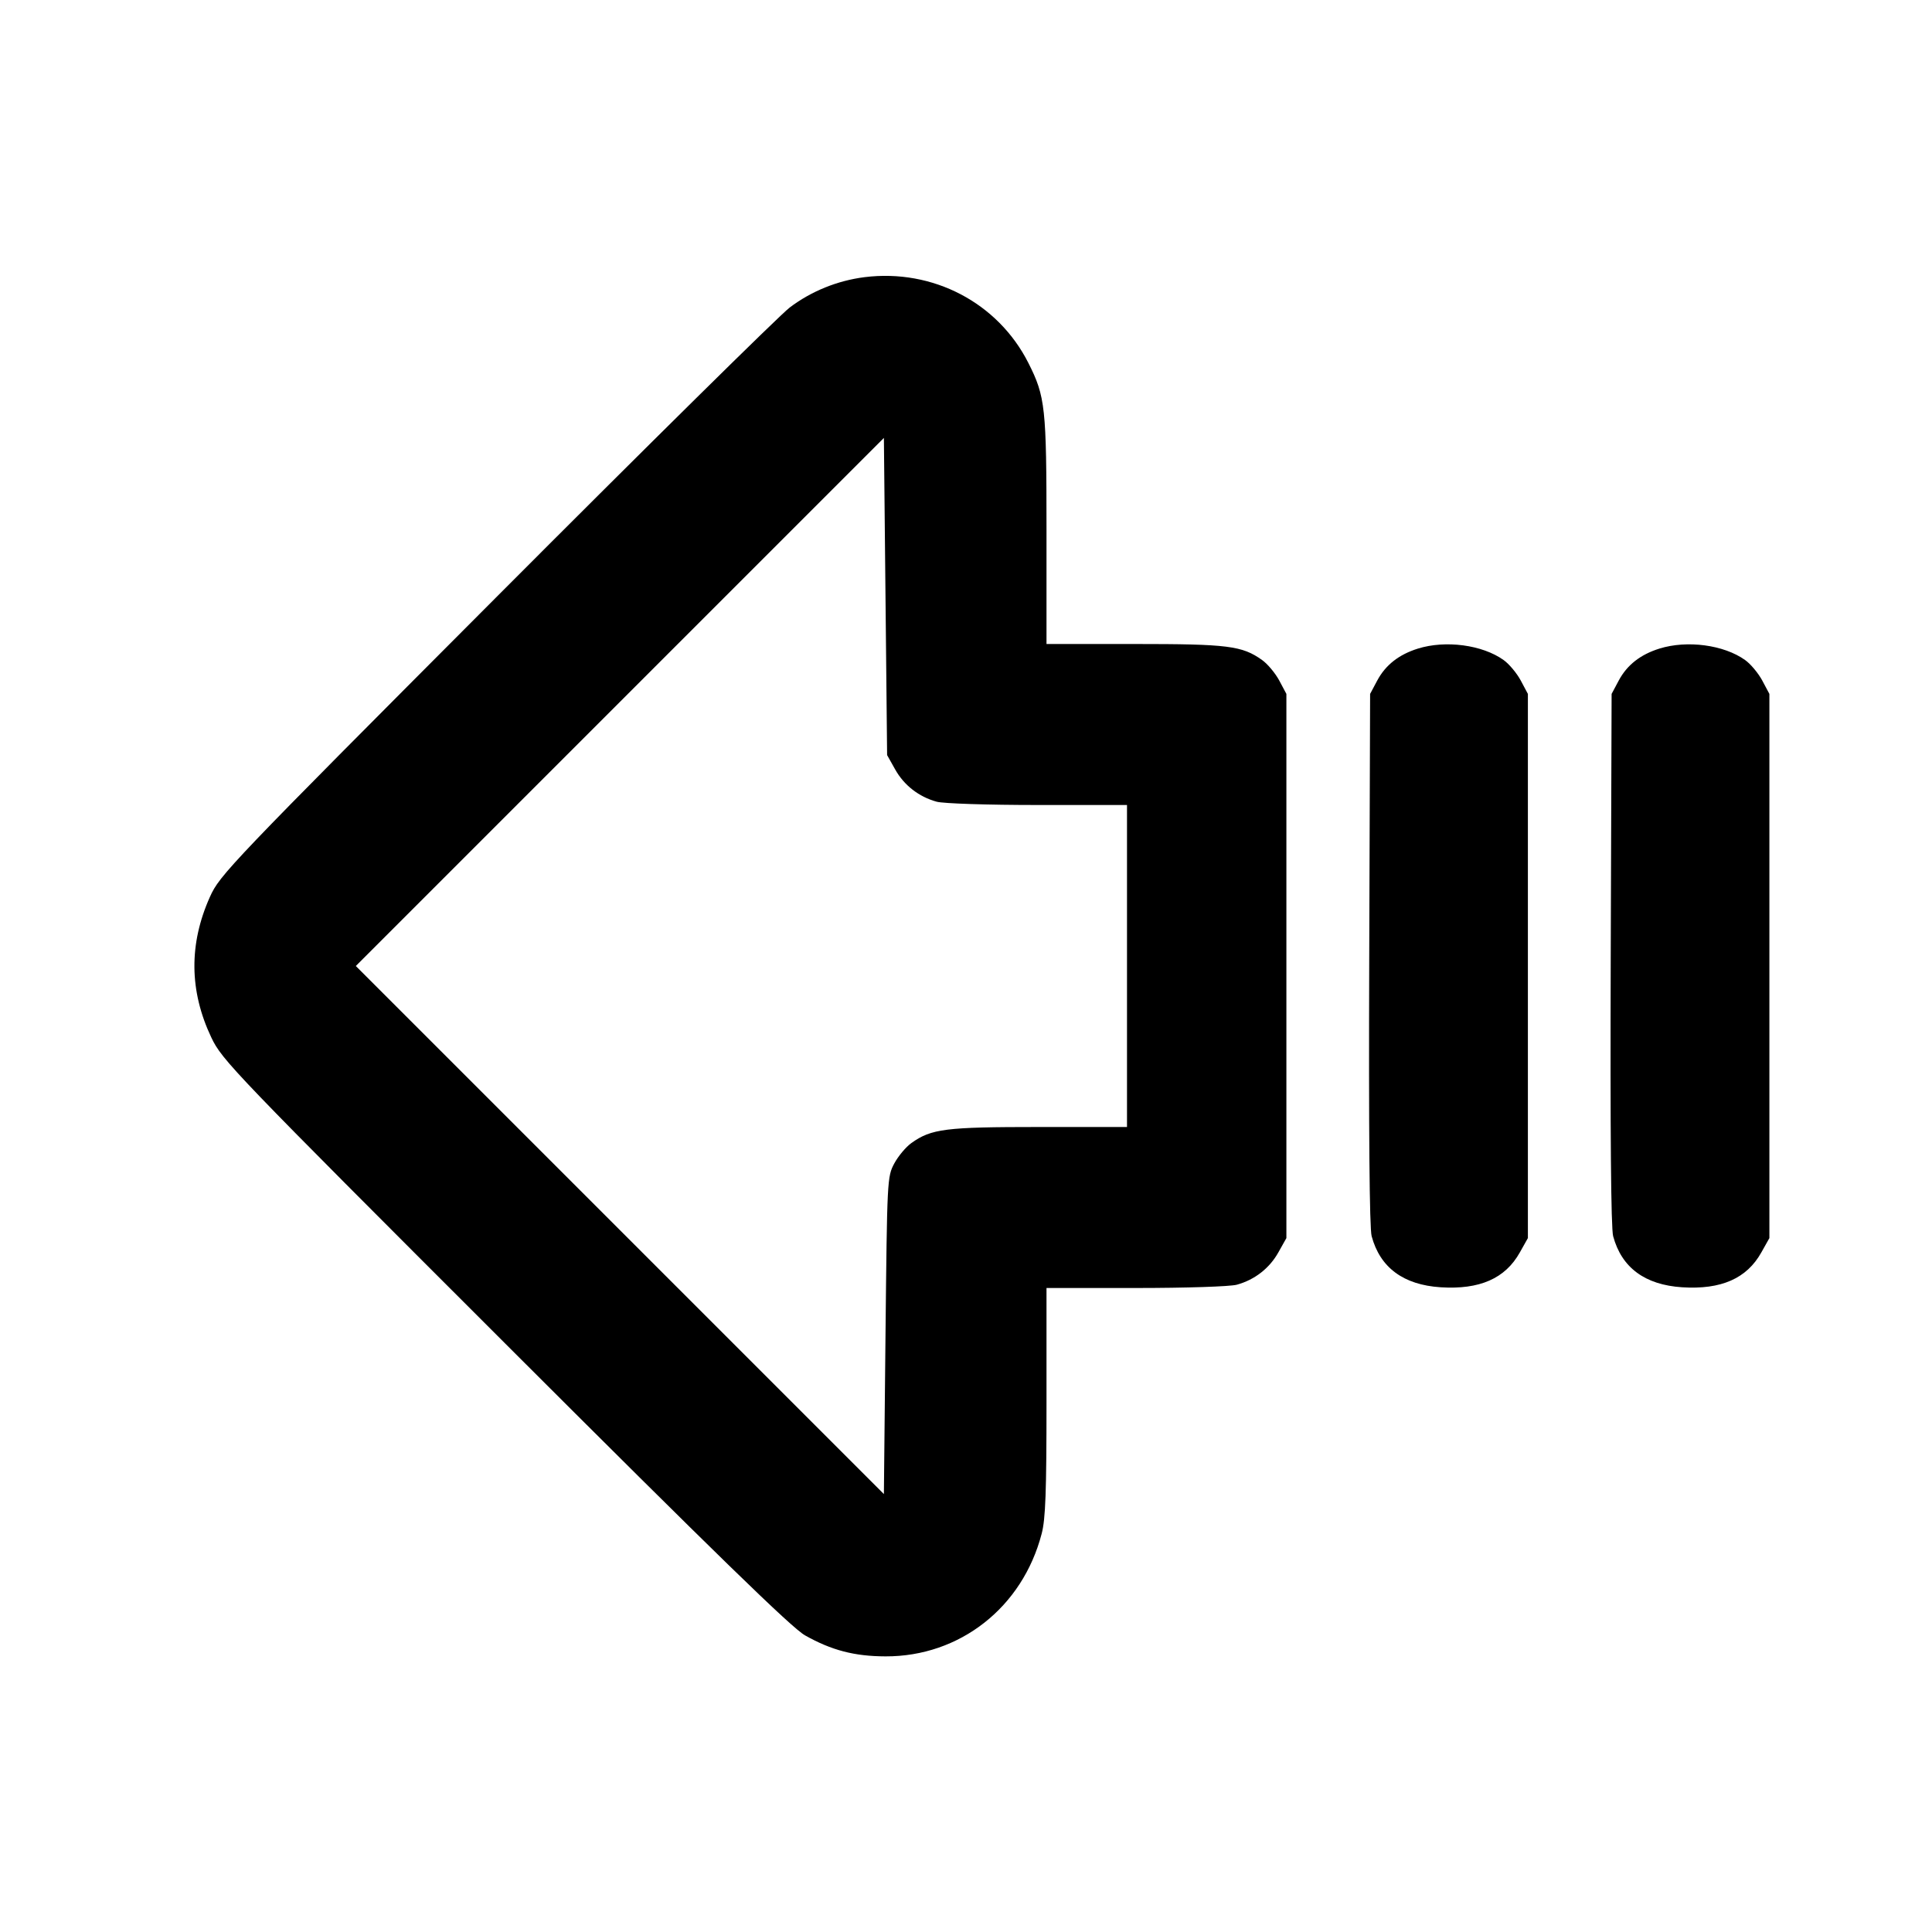 <svg xmlns="http://www.w3.org/2000/svg" width="24" height="24" viewBox="0 0 24 24" fill="none" stroke="currentColor" stroke-width="2" stroke-linecap="round" stroke-linejoin="round" class="icon icon-tabler icons-tabler-outline icon-tabler-arrow-big-left-lines"><path d="M10.740 3.443 C 10.402 3.486,10.079 3.617,9.810 3.820 C 9.684 3.916,8.040 5.539,6.157 7.427 C 2.844 10.749,2.730 10.869,2.608 11.141 C 2.345 11.727,2.351 12.310,2.625 12.888 C 2.759 13.170,2.890 13.306,6.272 16.686 C 8.904 19.316,9.835 20.222,10.000 20.315 C 10.328 20.500,10.614 20.575,11.000 20.576 C 11.923 20.579,12.702 19.968,12.940 19.052 C 12.988 18.870,13.000 18.534,13.000 17.412 L 13.000 16.000 14.110 16.000 C 14.730 16.000,15.284 15.982,15.365 15.959 C 15.586 15.898,15.770 15.755,15.880 15.558 L 15.980 15.380 15.980 12.000 L 15.980 8.620 15.891 8.453 C 15.842 8.362,15.746 8.247,15.678 8.199 C 15.430 8.022,15.256 8.000,14.094 8.000 L 13.000 8.000 13.000 6.588 C 13.000 5.060,12.986 4.927,12.775 4.509 C 12.397 3.761,11.589 3.337,10.740 3.443 M11.120 9.558 C 11.230 9.755,11.414 9.898,11.635 9.959 C 11.716 9.982,12.270 10.000,12.890 10.000 L 14.000 10.000 14.000 12.000 L 14.000 14.000 12.906 14.000 C 11.744 14.000,11.570 14.022,11.322 14.199 C 11.254 14.247,11.158 14.362,11.109 14.453 C 11.021 14.618,11.020 14.649,11.000 16.590 L 10.980 18.560 7.700 15.280 L 4.420 12.000 7.700 8.720 L 10.980 5.440 11.000 7.410 L 11.020 9.380 11.120 9.558 M17.614 8.057 C 17.377 8.131,17.212 8.261,17.109 8.453 L 17.020 8.620 17.009 11.912 C 17.002 14.060,17.012 15.257,17.039 15.356 C 17.144 15.747,17.434 15.961,17.896 15.991 C 18.381 16.022,18.699 15.882,18.880 15.558 L 18.980 15.380 18.980 12.000 L 18.980 8.620 18.891 8.453 C 18.842 8.362,18.746 8.247,18.678 8.199 C 18.414 8.010,17.957 7.950,17.614 8.057 M20.614 8.057 C 20.377 8.131,20.212 8.261,20.109 8.453 L 20.020 8.620 20.009 11.912 C 20.002 14.060,20.012 15.257,20.039 15.356 C 20.144 15.747,20.434 15.961,20.896 15.991 C 21.381 16.022,21.699 15.882,21.880 15.558 L 21.980 15.380 21.980 12.000 L 21.980 8.620 21.891 8.453 C 21.842 8.362,21.746 8.247,21.678 8.199 C 21.414 8.010,20.957 7.950,20.614 8.057 " stroke="none" fill="black" fill-rule="evenodd"></path></svg>
